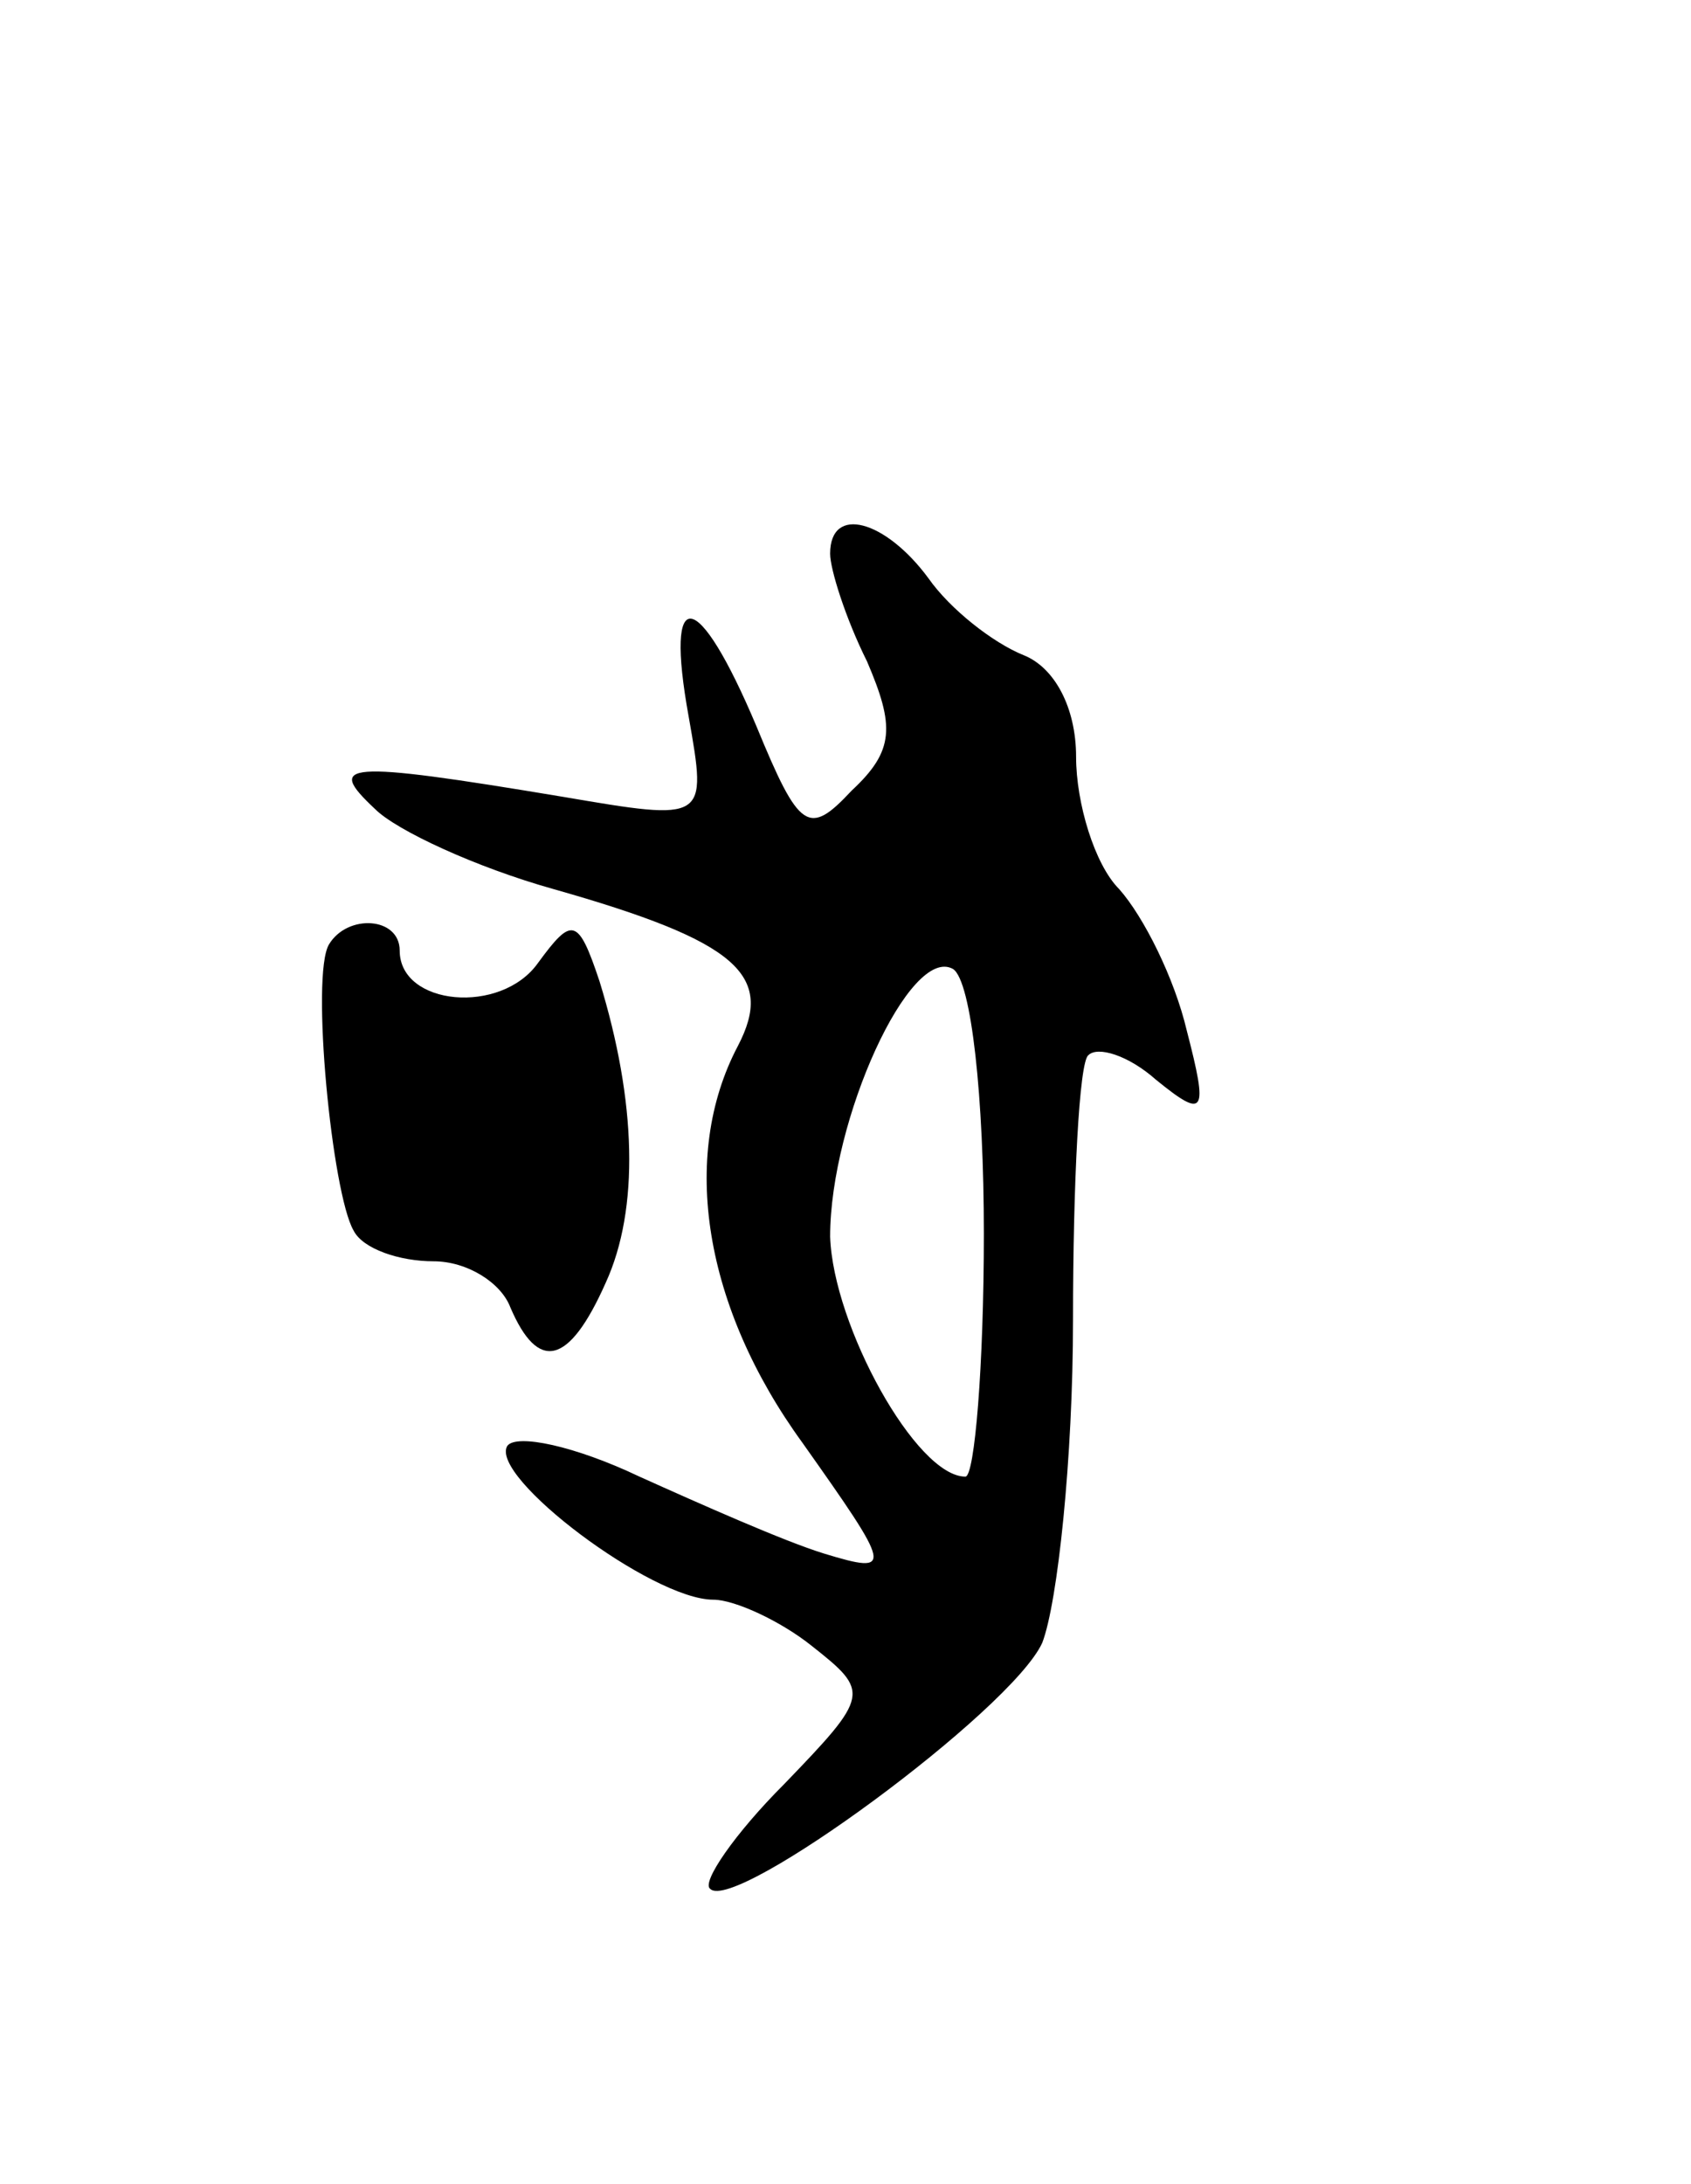 <svg version="1.0" xmlns="http://www.w3.org/2000/svg"
 width="55pt" height="71pt" viewBox="0 0 55 71"
 preserveAspectRatio="xMidYMid meet">
<g transform="translate(0,71) scale(0.1,-0.1)"
fill="#000000" stroke="none">
<path d="M270 530 c0 -5 5 -21 12 -35 9 -21 9 -29 -5 -42 -14 -15 -17 -13 -31
21 -19 45 -30 47 -22 3 6 -34 6 -34 -41 -26 -72 12 -77 11 -61 -4 7 -7 33 -19
58 -26 60 -17 72 -28 60 -51 -19 -36 -11 -85 21 -129 29 -41 30 -43 7 -36 -13
4 -40 16 -60 25 -21 10 -40 14 -43 10 -6 -10 47 -50 67 -50 7 0 22 -7 32 -15
19 -15 19 -16 -9 -45 -16 -16 -27 -32 -24 -34 8 -8 98 58 108 80 5 13 10 60
10 105 0 44 2 84 5 86 3 3 13 0 22 -8 16 -13 17 -11 10 16 -4 17 -14 37 -22
46 -8 8 -14 28 -14 43 0 16 -7 29 -17 33 -10 4 -24 15 -31 25 -14 19 -32 24
-32 8z m50 -221 c0 -43 -3 -79 -6 -79 -16 0 -43 49 -44 78 0 38 26 95 40 87 6
-4 10 -42 10 -86z"/>
<path d="M107 403 c-6 -10 1 -81 8 -93 3 -6 15 -10 26 -10 11 0 22 -7 25 -15
9 -21 19 -19 31 8 11 24 10 59 -2 98 -7 21 -9 21 -20 6 -12 -17 -45 -14 -45 4
0 11 -17 12 -23 2z"/>
</g>
</svg>
